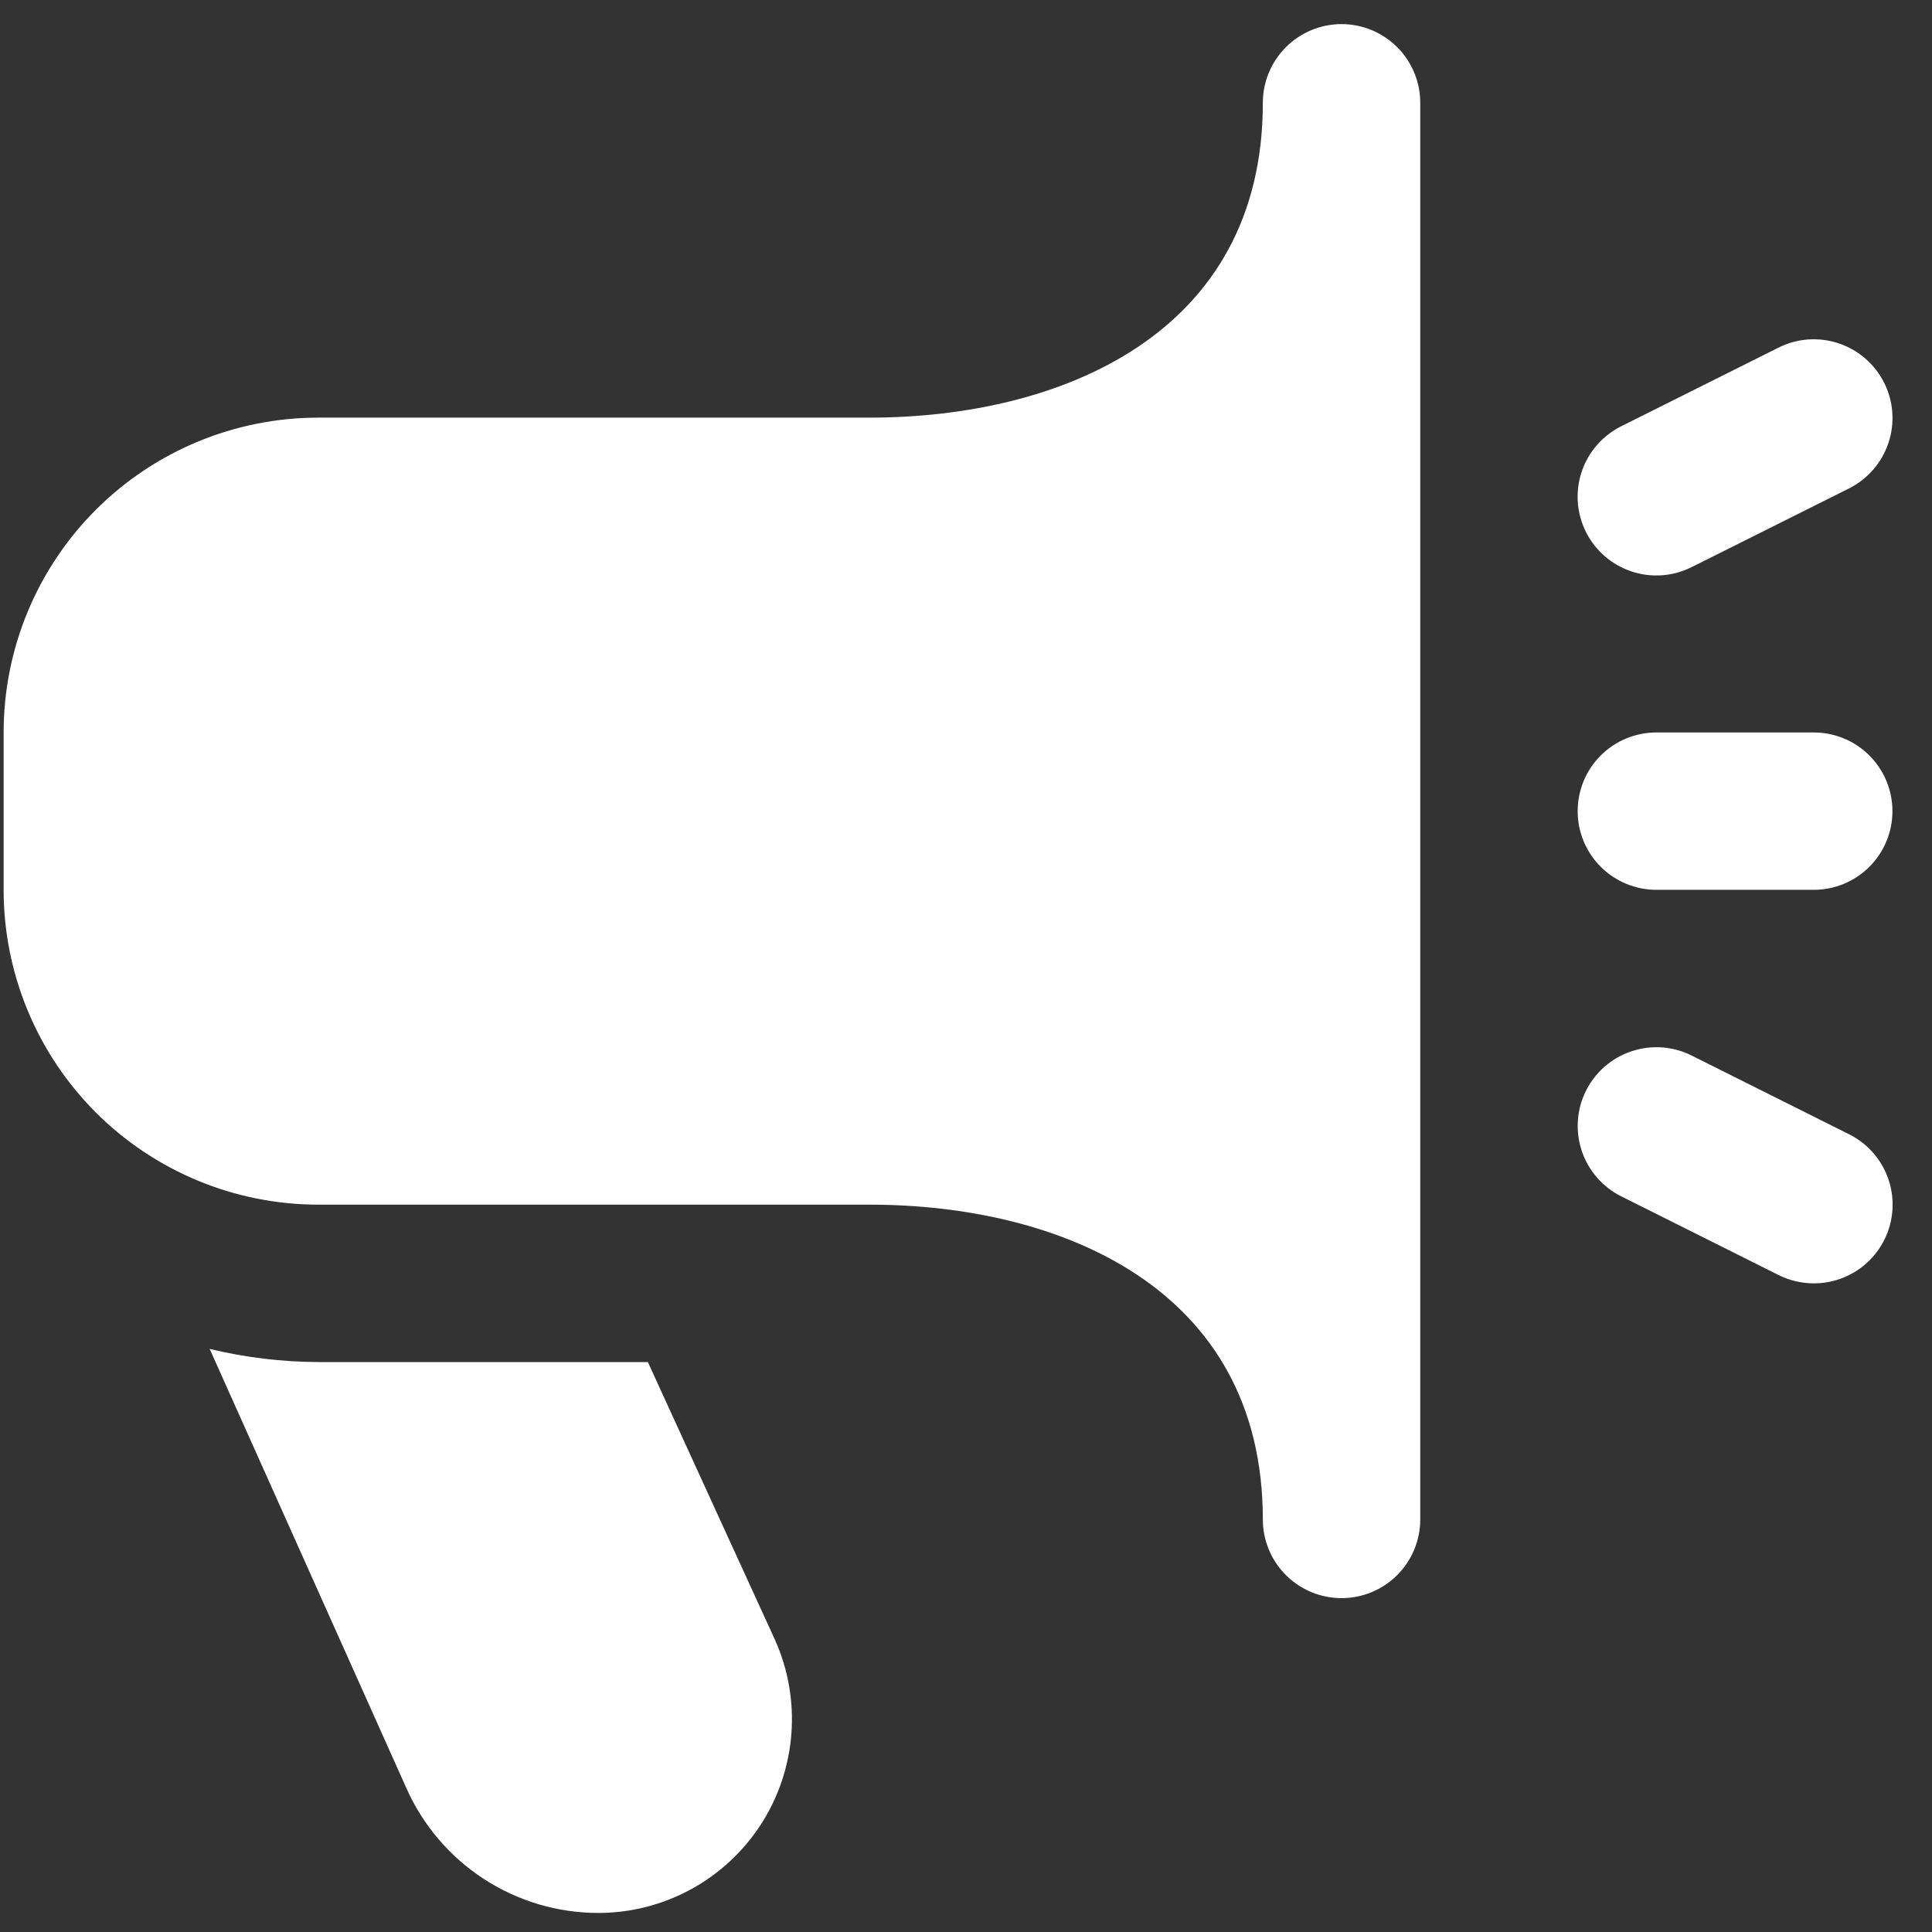 <svg width="42" height="42" viewBox="0 0 42 42" fill="none" xmlns="http://www.w3.org/2000/svg">
<rect x="0" y="0" width="42" height="42" fill="#333333" stroke="none"/>
<path d="M39.429 27.899C39.165 27.899 38.903 27.837 38.666 27.719L35.245 26.008C34.839 25.805 34.53 25.45 34.386 25.019C34.242 24.588 34.275 24.118 34.478 23.712C34.681 23.306 35.037 22.997 35.467 22.854C35.898 22.71 36.368 22.743 36.774 22.946L40.196 24.657C40.541 24.829 40.818 25.113 40.982 25.462C41.146 25.812 41.187 26.206 41.098 26.582C41.009 26.957 40.796 27.292 40.493 27.531C40.19 27.77 39.815 27.9 39.429 27.899ZM36.772 12.33L40.194 10.619C40.6 10.416 40.909 10.06 41.053 9.629C41.197 9.199 41.164 8.729 40.961 8.323C40.758 7.917 40.402 7.608 39.971 7.464C39.541 7.32 39.071 7.353 38.665 7.556L35.243 9.267C34.837 9.47 34.528 9.826 34.384 10.256C34.24 10.687 34.274 11.157 34.476 11.563C34.679 11.969 35.035 12.278 35.466 12.422C35.896 12.566 36.366 12.533 36.772 12.33ZM41.14 17.634C41.14 17.18 40.96 16.744 40.639 16.424C40.318 16.103 39.883 15.923 39.429 15.923H36.008C35.554 15.923 35.119 16.103 34.798 16.424C34.477 16.744 34.297 17.18 34.297 17.634C34.297 18.087 34.477 18.522 34.798 18.843C35.119 19.164 35.554 19.344 36.008 19.344H39.429C39.883 19.344 40.318 19.164 40.639 18.843C40.96 18.522 41.14 18.087 41.14 17.634ZM30.875 33.032V2.235C30.875 1.782 30.695 1.346 30.374 1.026C30.053 0.705 29.618 0.524 29.164 0.524C28.71 0.524 28.275 0.705 27.954 1.026C27.633 1.346 27.453 1.782 27.453 2.235C27.453 7.281 23.034 9.079 18.899 9.079H6.922C5.107 9.079 3.366 9.8 2.083 11.083C0.8 12.367 0.079 14.107 0.079 15.923L0.079 19.344C0.079 21.159 0.8 22.9 2.083 24.184C3.366 25.467 5.107 26.188 6.922 26.188H18.899C23.034 26.188 27.453 27.986 27.453 33.032C27.453 33.485 27.633 33.921 27.954 34.241C28.275 34.562 28.71 34.742 29.164 34.742C29.618 34.742 30.053 34.562 30.374 34.241C30.695 33.921 30.875 33.485 30.875 33.032ZM14.084 29.61H6.922C6.126 29.607 5.332 29.511 4.558 29.324L8.835 38.874C9.194 39.682 9.78 40.367 10.521 40.849C11.262 41.33 12.126 41.586 13.01 41.586C13.713 41.585 14.404 41.408 15.021 41.072C15.638 40.735 16.161 40.249 16.543 39.659C16.924 39.068 17.151 38.392 17.204 37.691C17.257 36.99 17.134 36.287 16.846 35.646L14.084 29.61Z" fill="white"/>
</svg>
